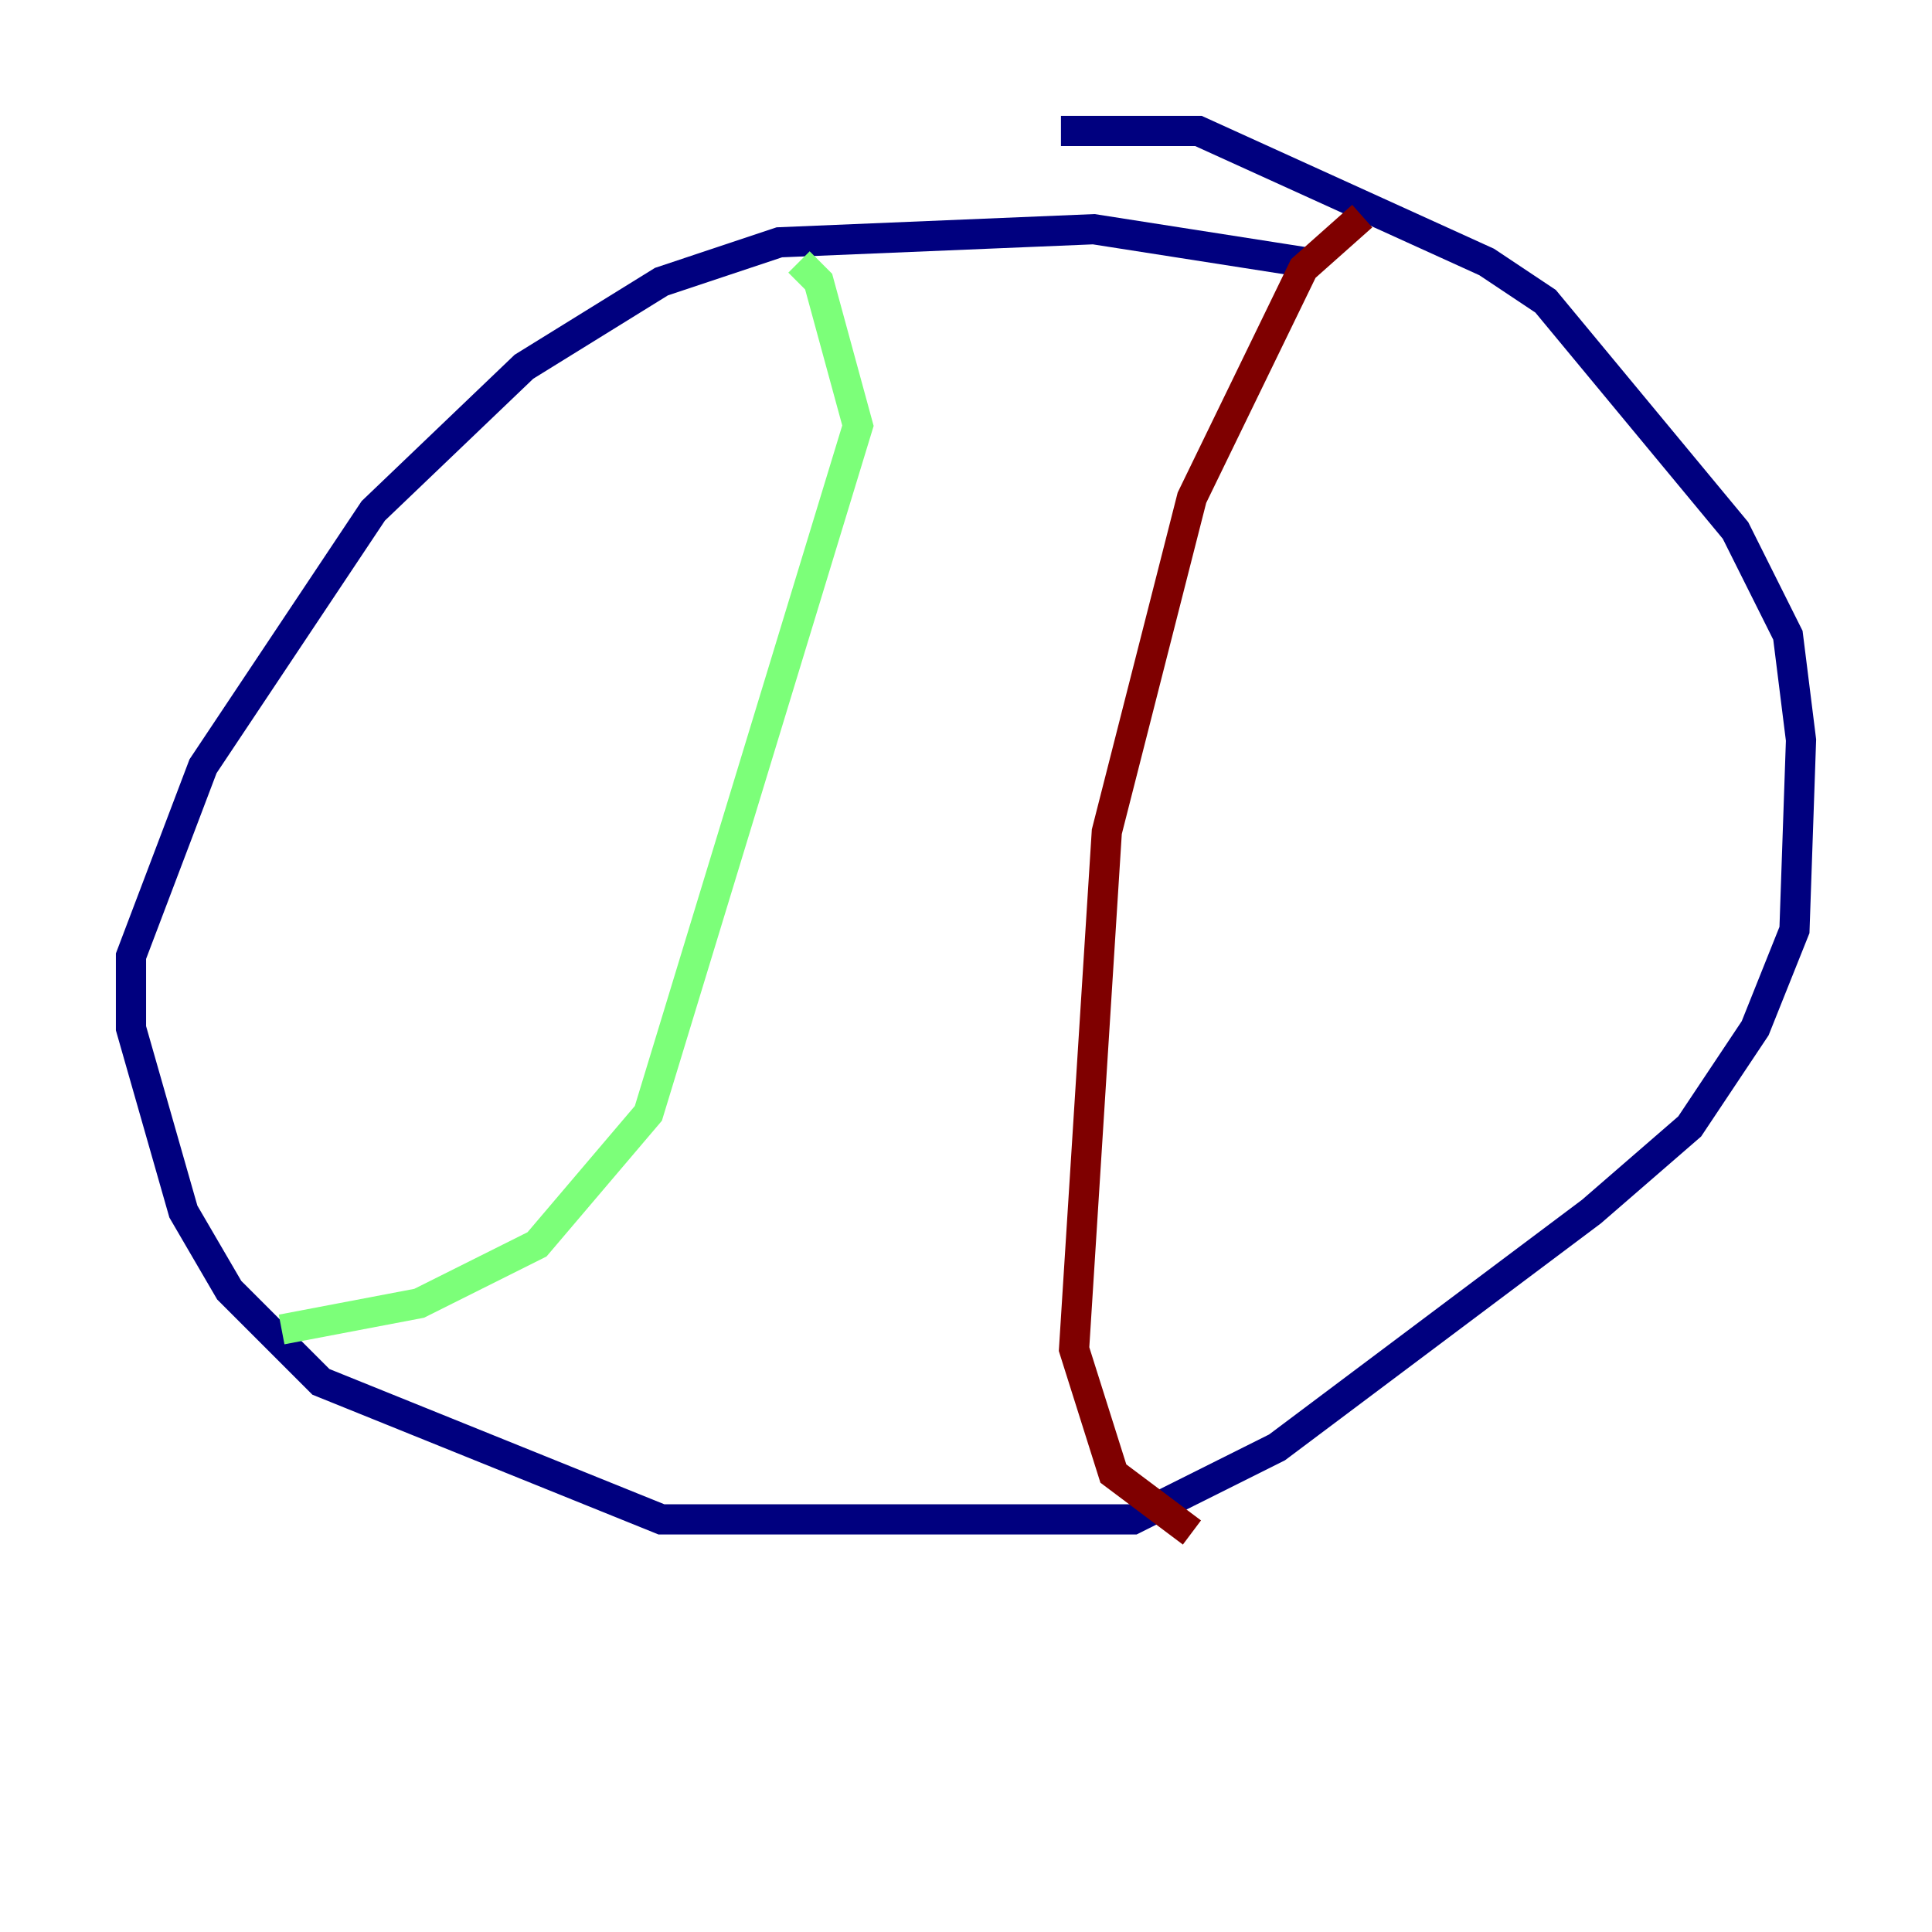 <?xml version="1.0" encoding="utf-8" ?>
<svg baseProfile="tiny" height="128" version="1.2" viewBox="0,0,128,128" width="128" xmlns="http://www.w3.org/2000/svg" xmlns:ev="http://www.w3.org/2001/xml-events" xmlns:xlink="http://www.w3.org/1999/xlink"><defs /><polyline fill="none" points="86.346,17.356 72.461,15.186 51.634,16.054 43.824,18.658 34.712,24.298 24.732,33.844 13.451,50.766 8.678,63.349 8.678,68.122 12.149,80.271 15.186,85.478 21.261,91.552 43.824,100.664 75.064,100.664 84.61,95.891 105.437,80.271 111.946,74.63 116.285,68.122 118.888,61.614 119.322,49.031 118.454,42.088 114.983,35.146 102.4,19.959 98.495,17.356 79.403,8.678 70.291,8.678" stroke="#00007f" stroke-width="2" /><polyline fill="none" points="18.658,88.081 27.77,86.346 35.58,82.441 42.956,73.763 56.841,28.203 54.237,18.658 52.936,17.356" stroke="#7cff79" stroke-width="2" /><polyline fill="none" points="90.251,14.319 86.346,17.79 78.969,32.976 73.329,55.105 71.159,89.383 73.763,97.627 78.969,101.532" stroke="#7f0000" stroke-width="2" /></svg>